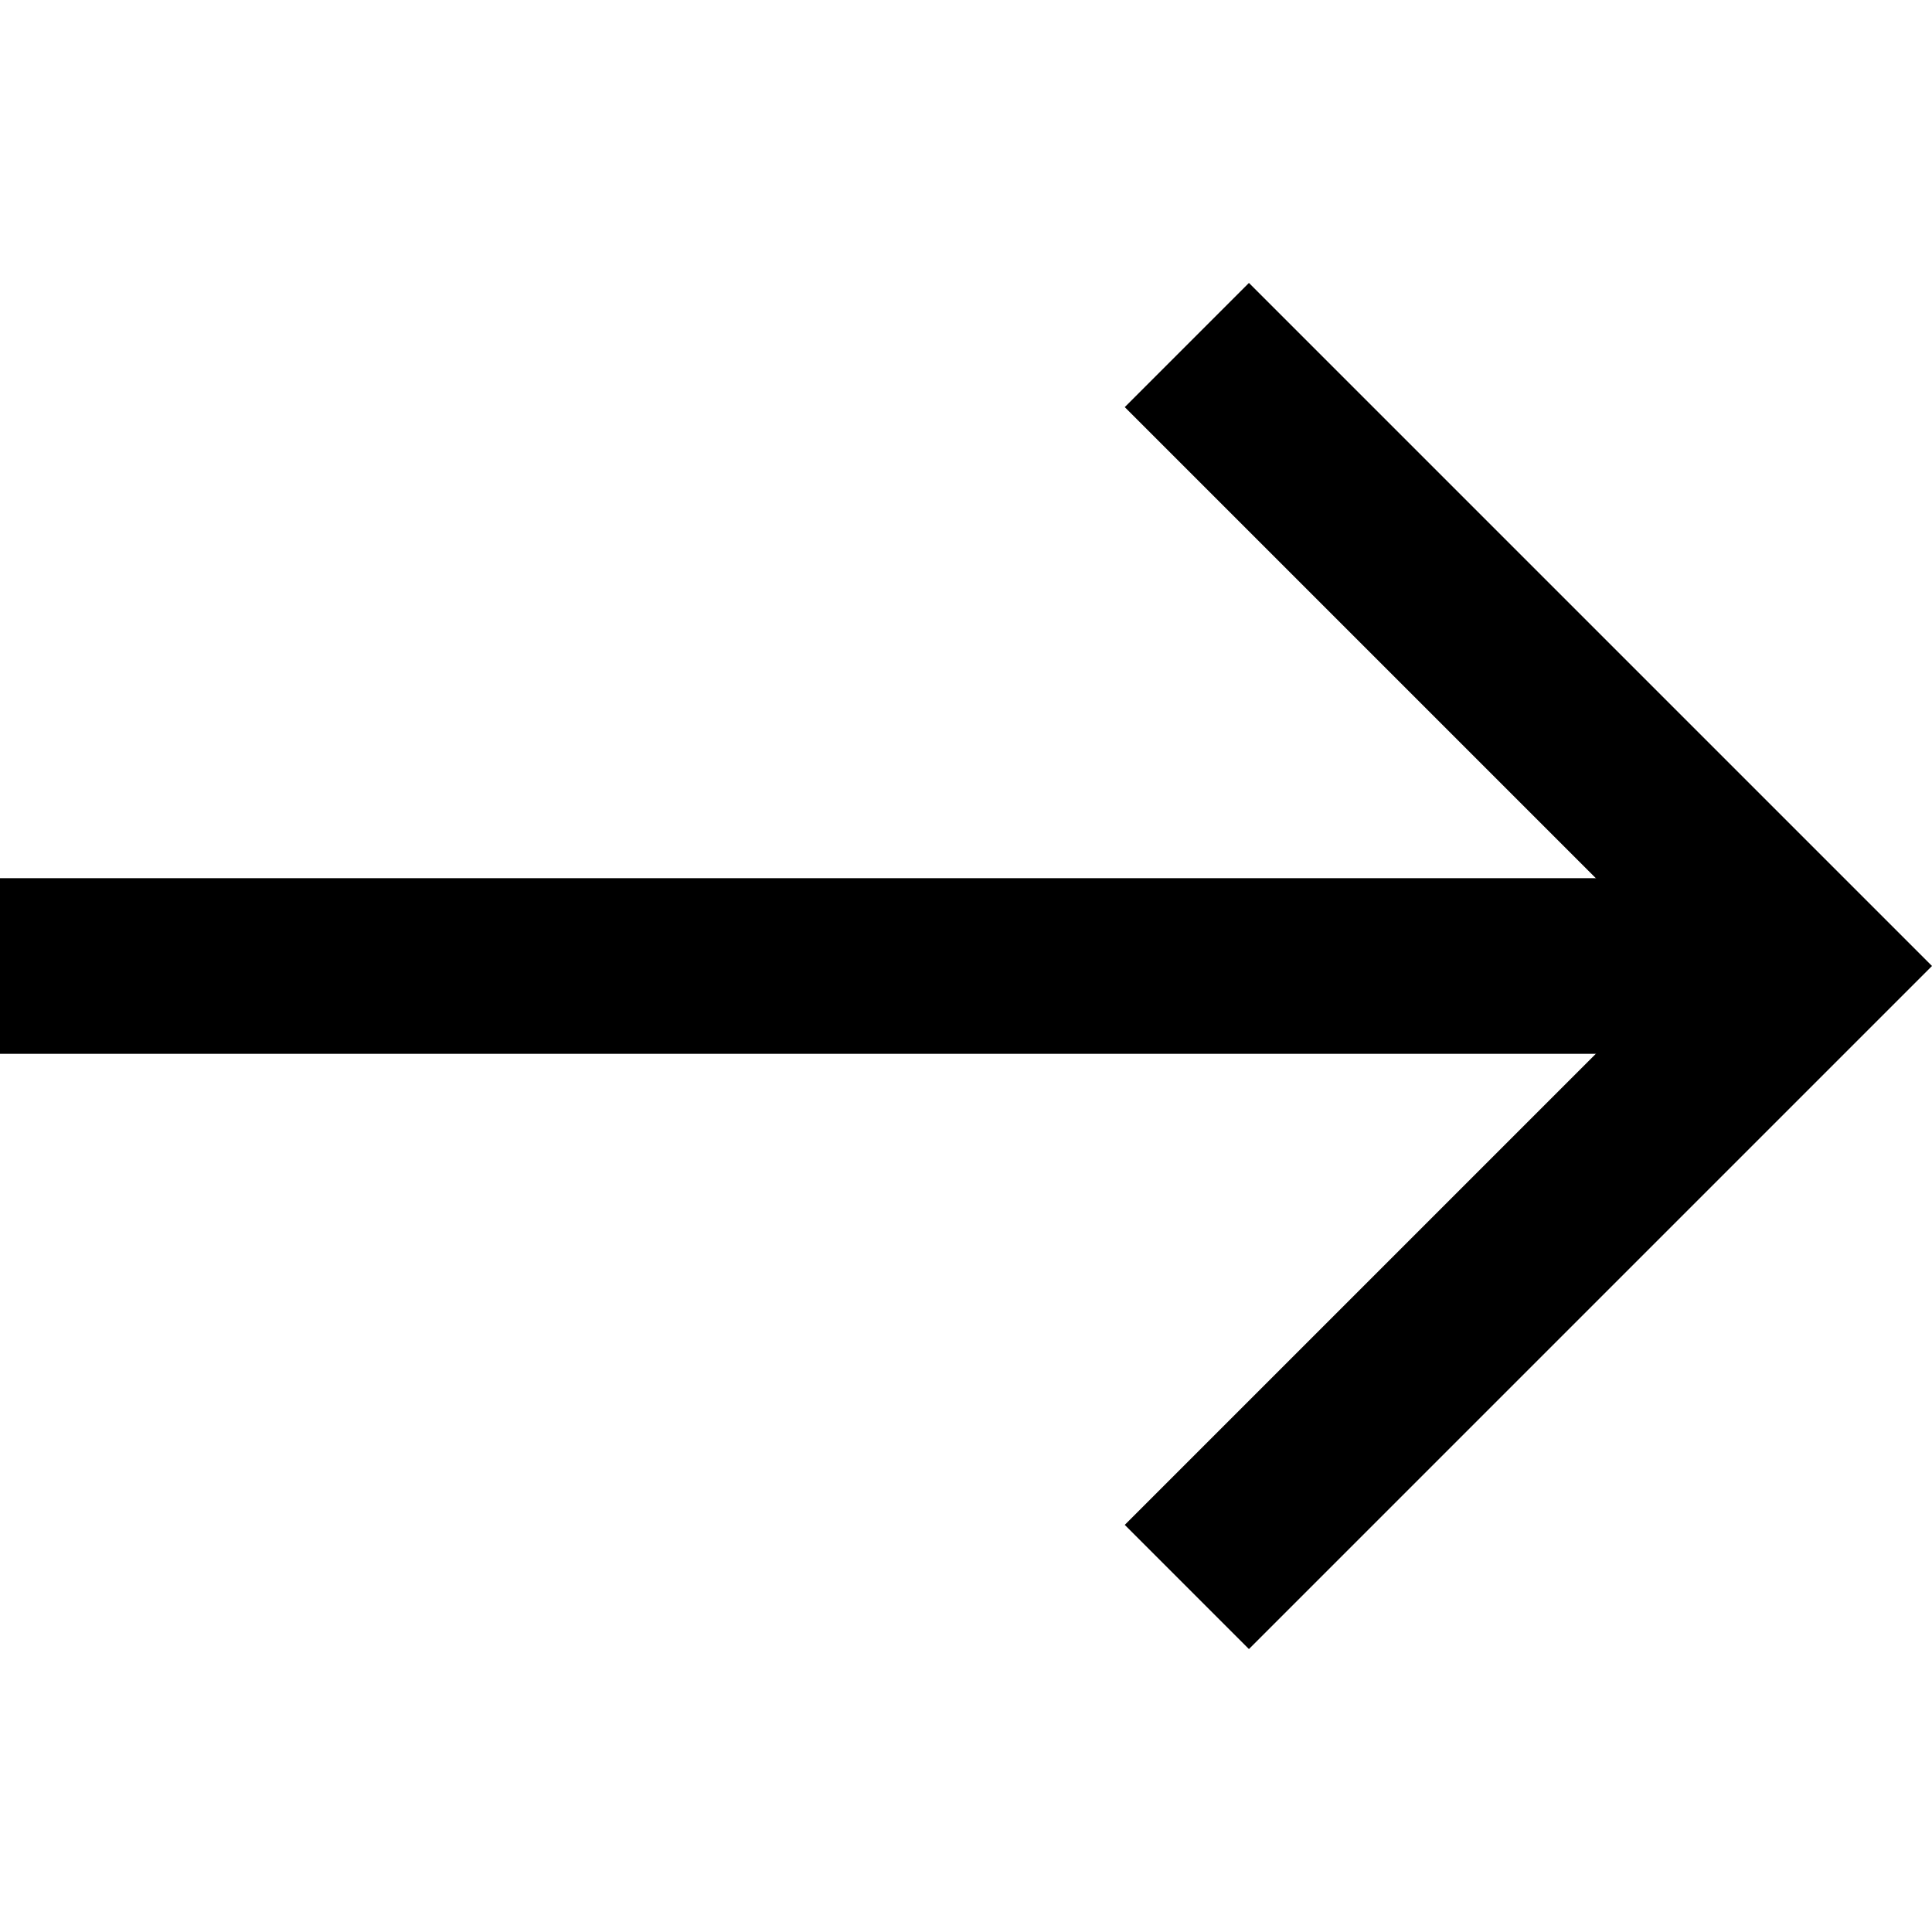<svg xmlns='http://www.w3.org/2000/svg' width='110' height='110' fill='#000' viewBox='0 0 110 110'><path d='M 0,50 H 100 V 60 H 0 Z'/><path d='M 71.109,16.109 64.039,23.18 95.859,55 64.039,86.82 71.109,93.891 102.93,62.07 110,55 102.93,47.93 Z' /></svg>